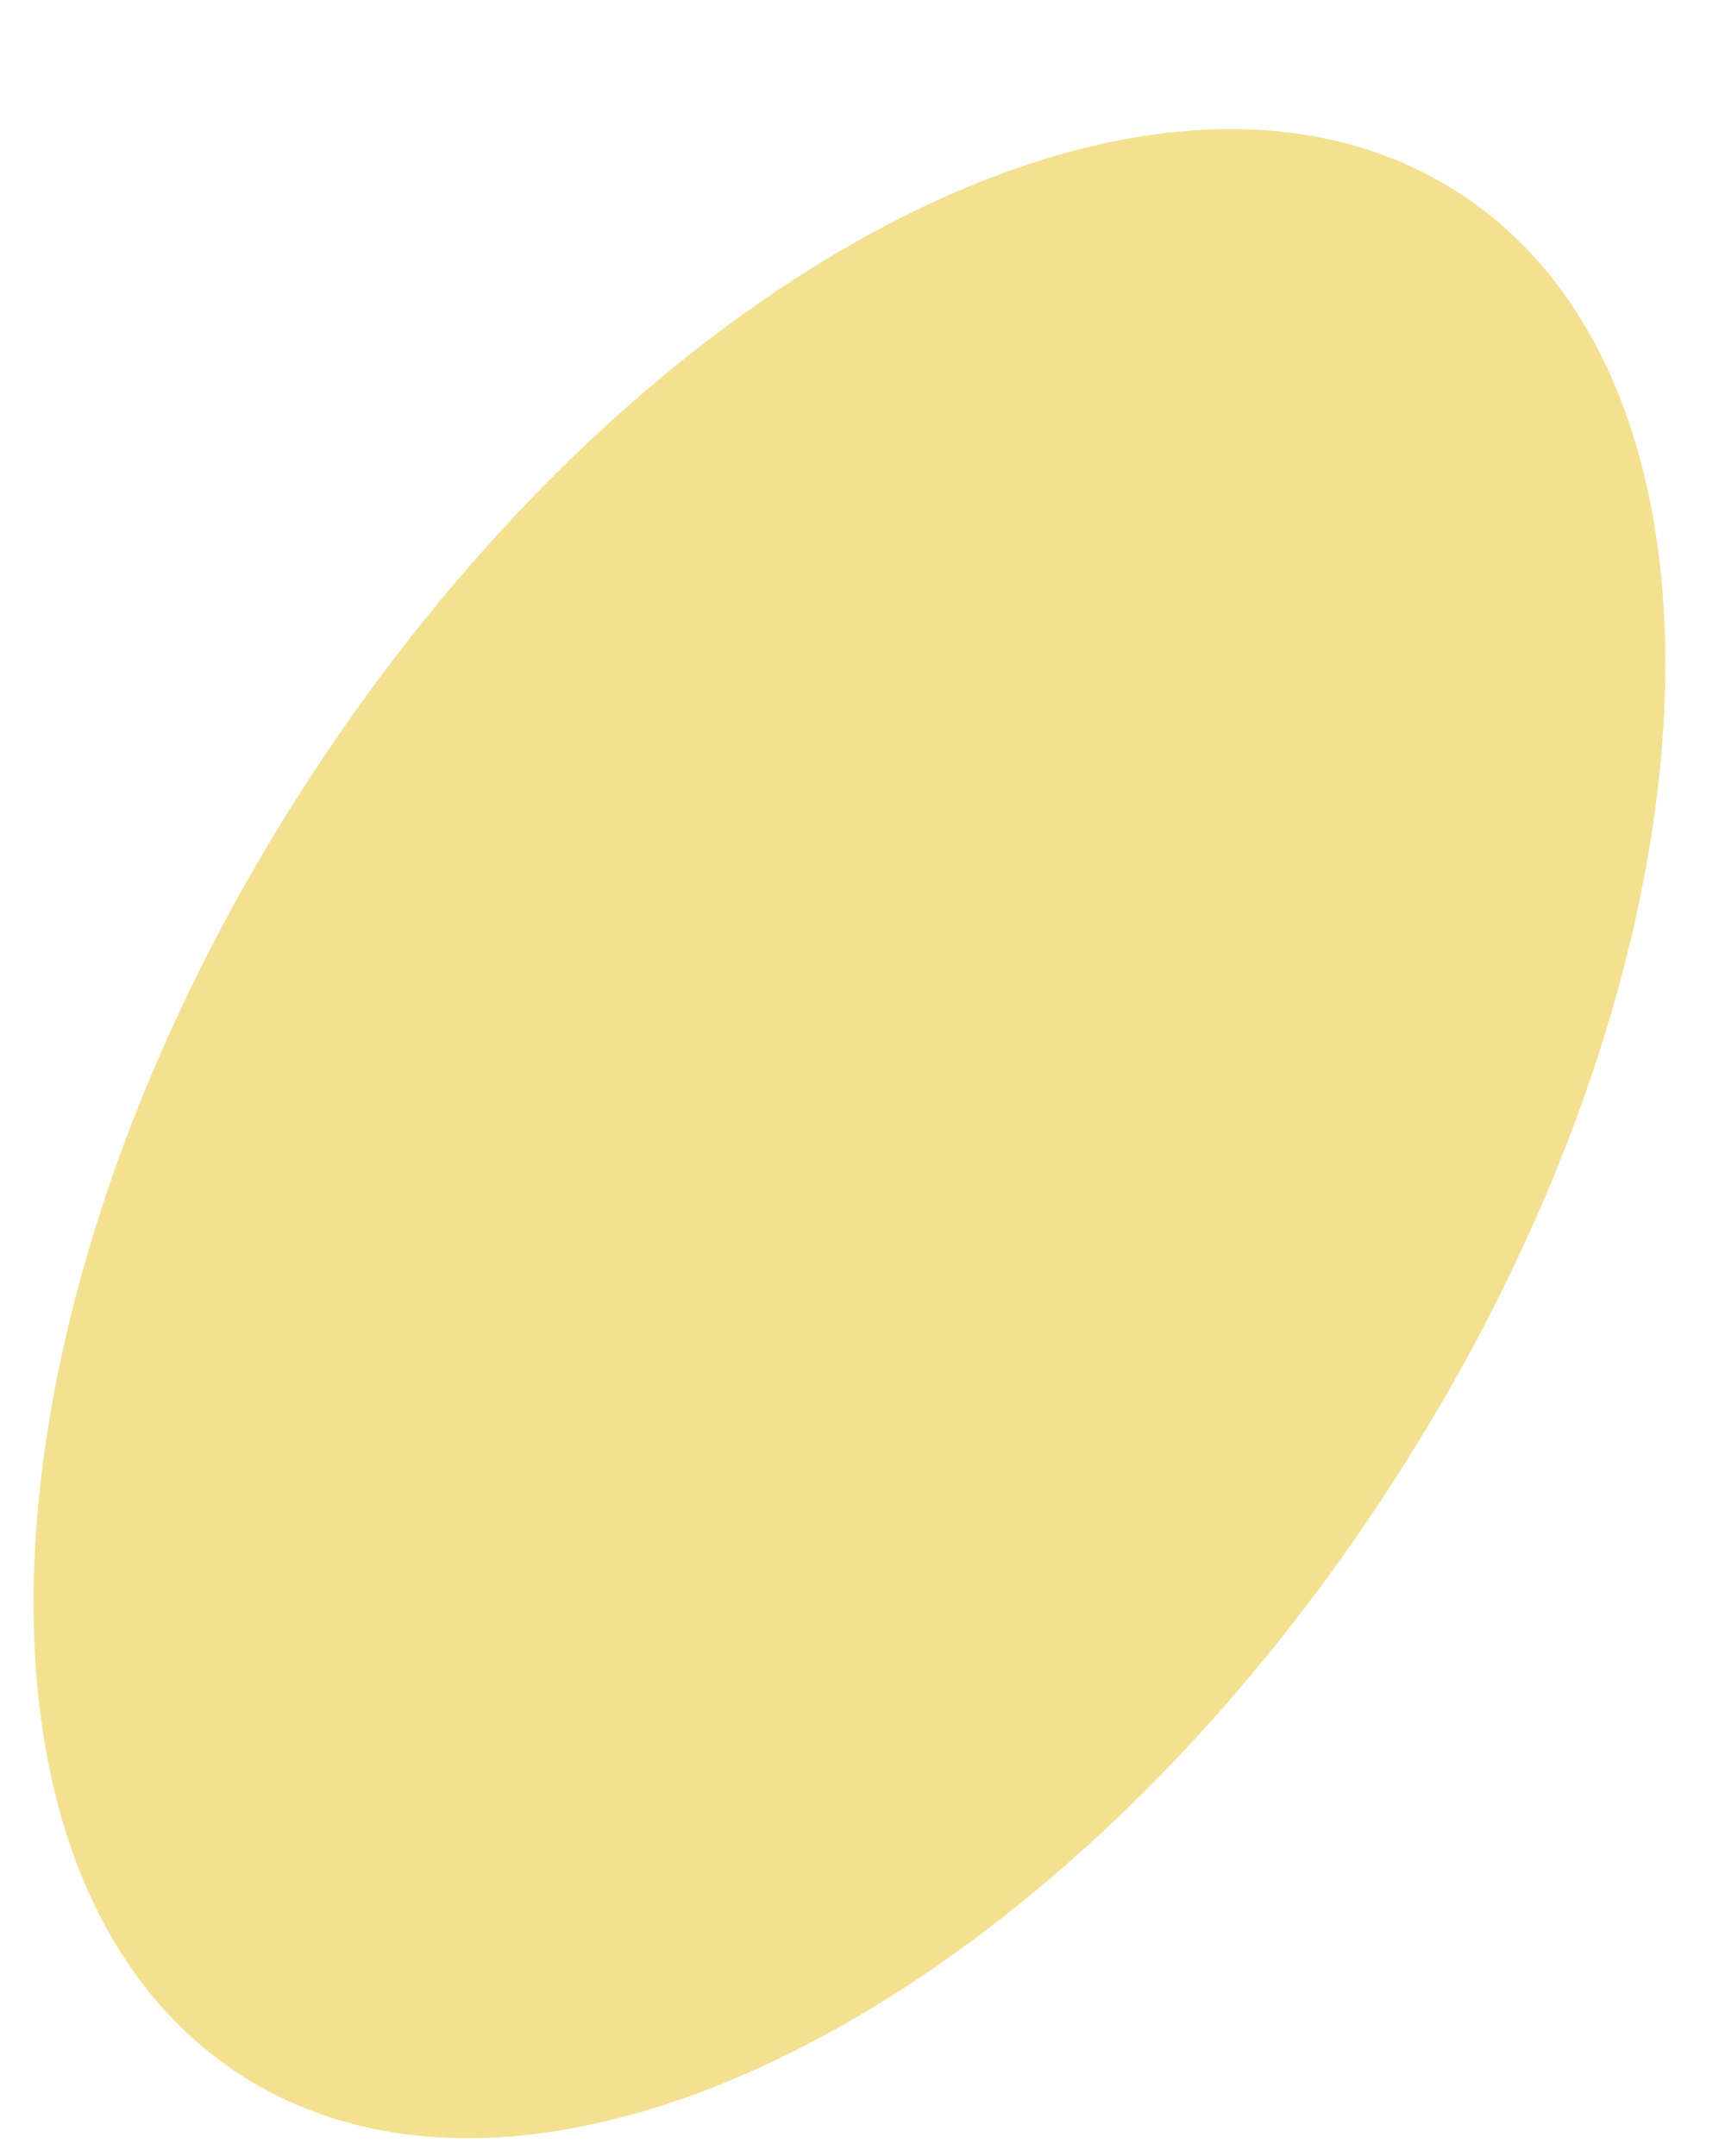 <svg width="12" height="15" viewBox="0 0 12 15" fill="none" xmlns="http://www.w3.org/2000/svg">
<path d="M2.158 5.408C-0.193 9.014 -0.422 13.047 1.649 14.419C3.713 15.789 7.303 13.976 9.654 10.367C12.011 6.761 12.243 2.728 10.169 1.355C8.095 -0.014 4.512 1.798 2.158 5.408Z" fill="#F3E190"/>
</svg>
